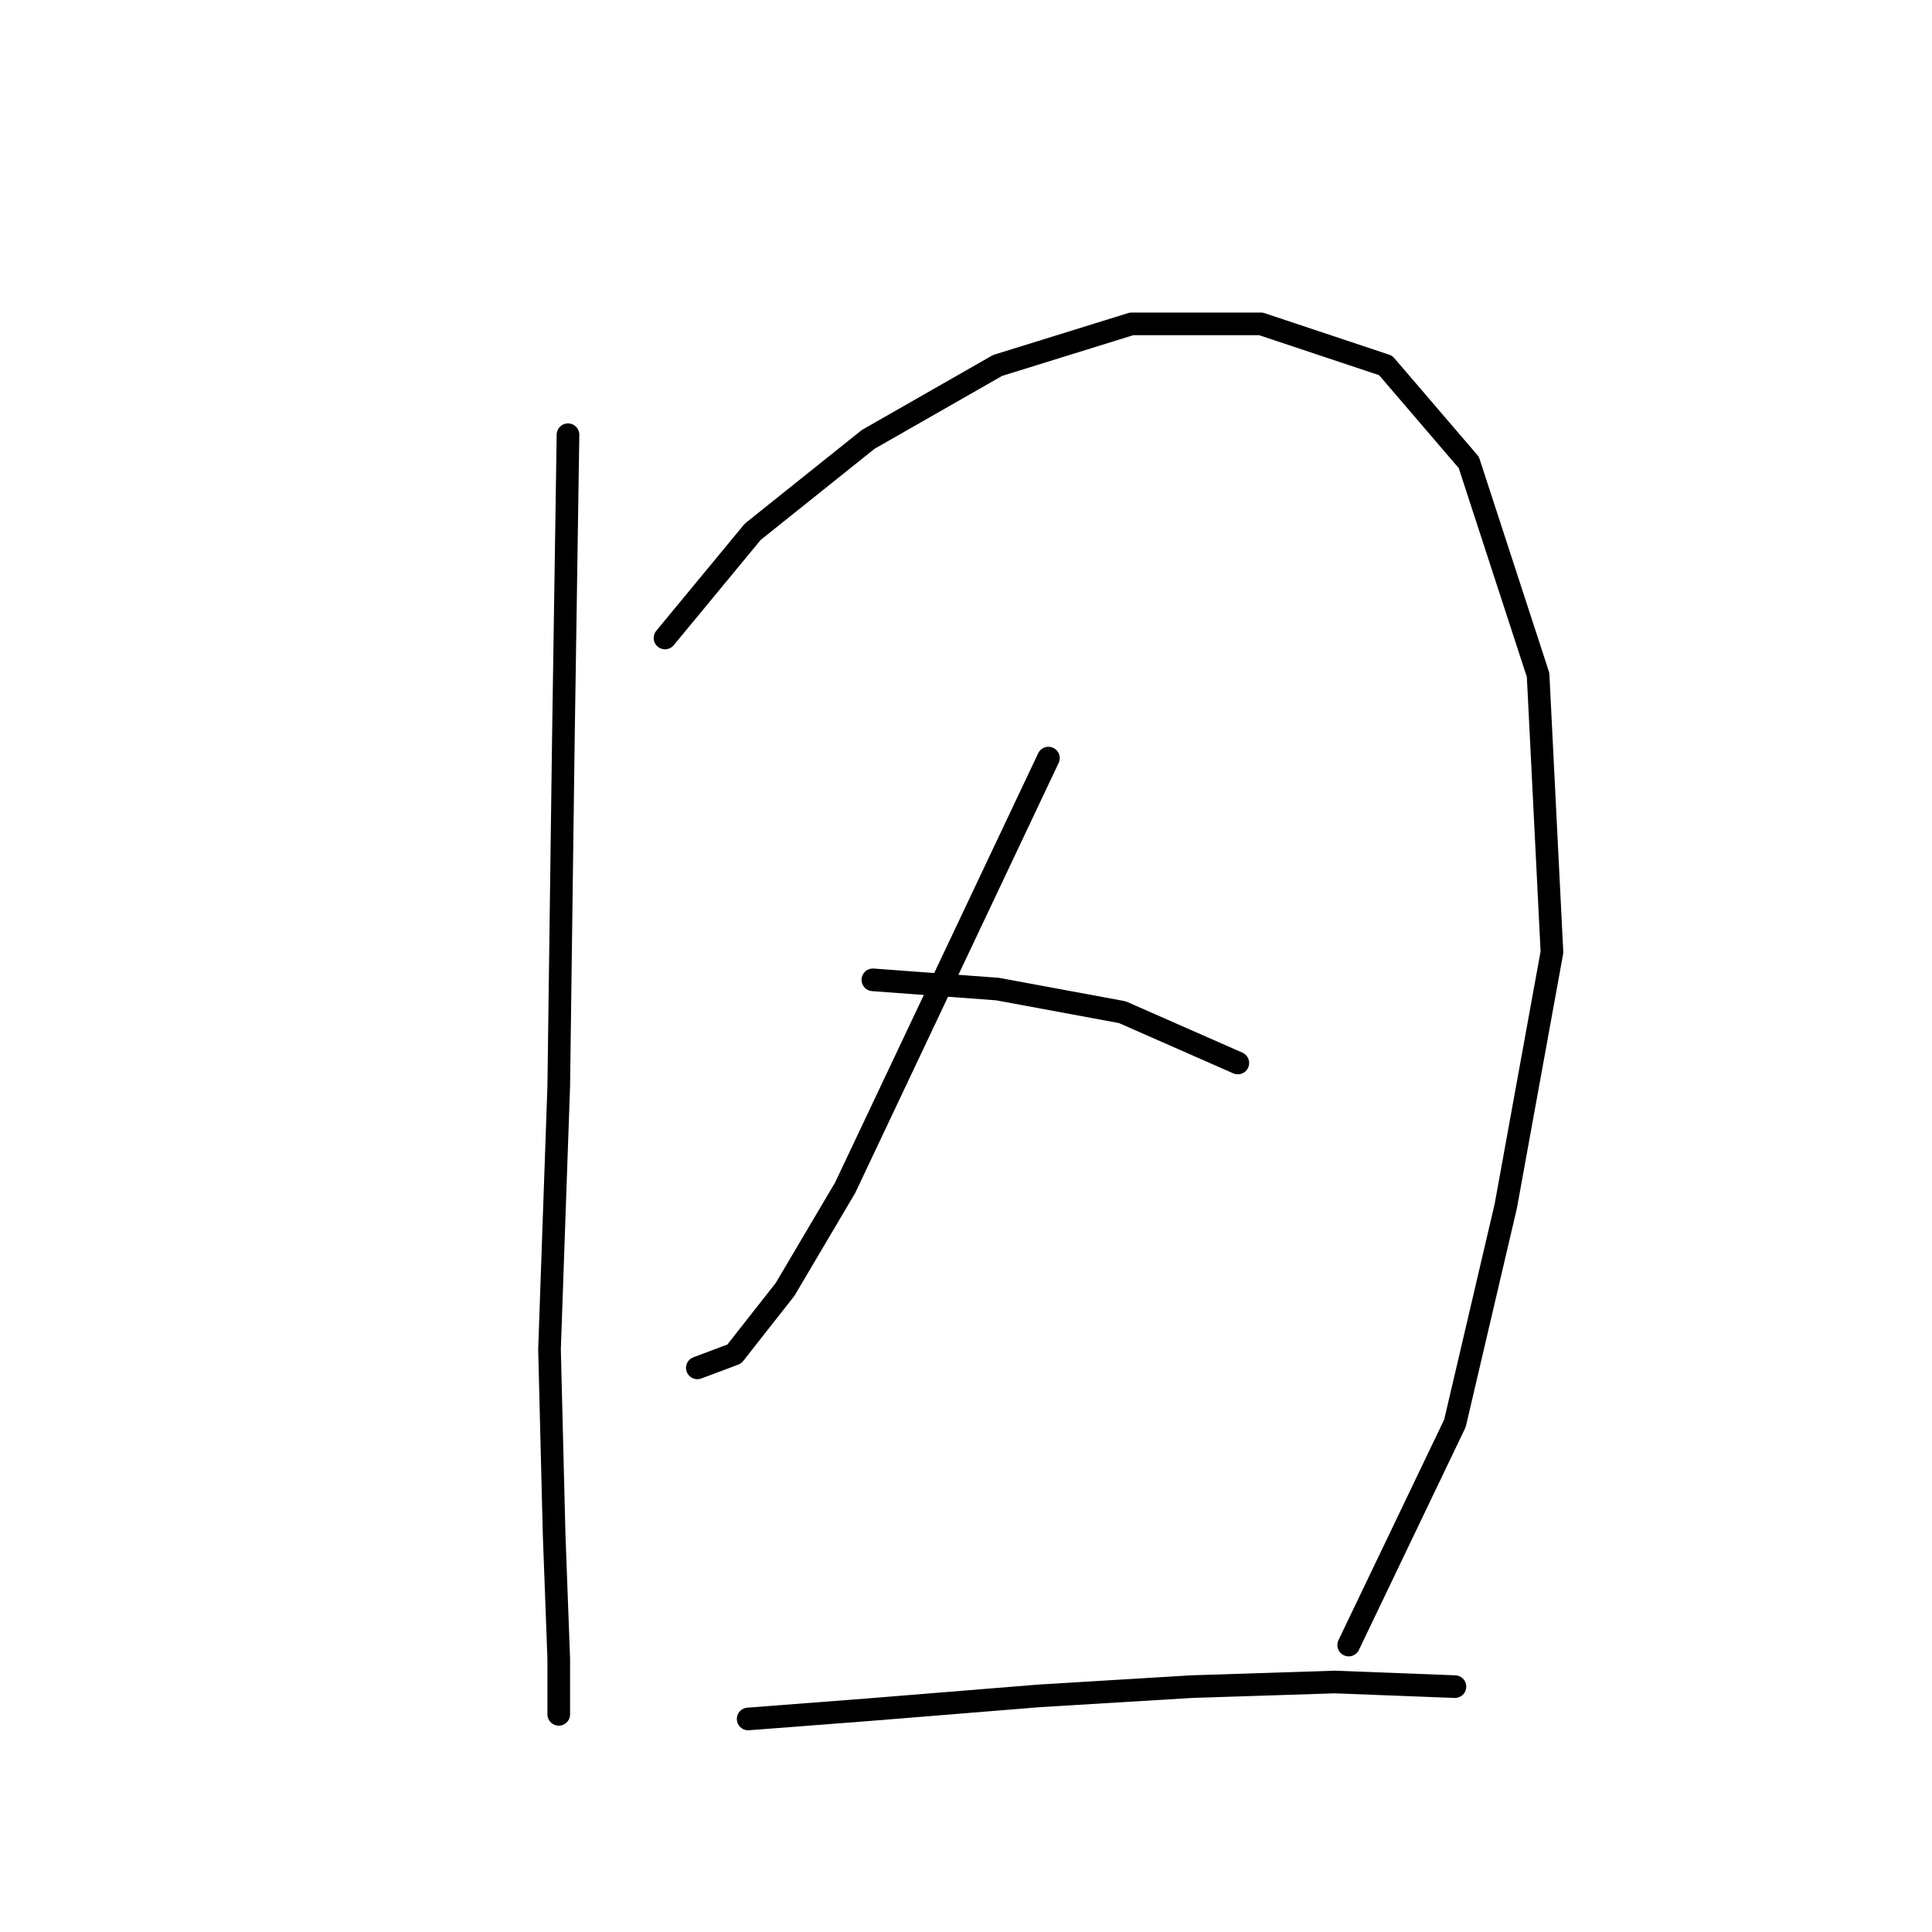 <?xml version="1.0" standalone="no"?>
    <svg width="256" height="256" xmlns="http://www.w3.org/2000/svg" version="1.1">
    <polyline stroke="black" stroke-width="3" stroke-linecap="round" fill="transparent" stroke-linejoin="round" points="75.262 57.604 74.649 98.004 74.037 143.912 72.813 178.803 73.425 203.287 74.037 219.814 74.037 227.16 74.037 227.16 " />
        <polyline stroke="black" stroke-width="3" stroke-linecap="round" fill="transparent" stroke-linejoin="round" points="88.116 84.537 99.746 70.459 115.049 58.216 132.188 48.423 149.939 42.914 167.079 42.914 183.606 48.423 194.624 61.277 203.805 89.434 205.642 126.161 199.521 159.827 192.787 188.597 178.709 217.978 178.709 217.978 " />
        <polyline stroke="black" stroke-width="3" stroke-linecap="round" fill="transparent" stroke-linejoin="round" points="138.921 100.452 111.988 157.379 104.031 170.845 97.298 179.415 92.401 181.251 92.401 181.251 " />
        <polyline stroke="black" stroke-width="3" stroke-linecap="round" fill="transparent" stroke-linejoin="round" points="115.661 129.834 132.188 131.058 148.715 134.119 164.018 140.852 164.018 140.852 " />
        <polyline stroke="black" stroke-width="3" stroke-linecap="round" fill="transparent" stroke-linejoin="round" points="99.134 227.772 115.049 226.548 137.697 224.711 157.897 223.487 176.872 222.875 192.787 223.487 192.787 223.487 " />
        </svg>